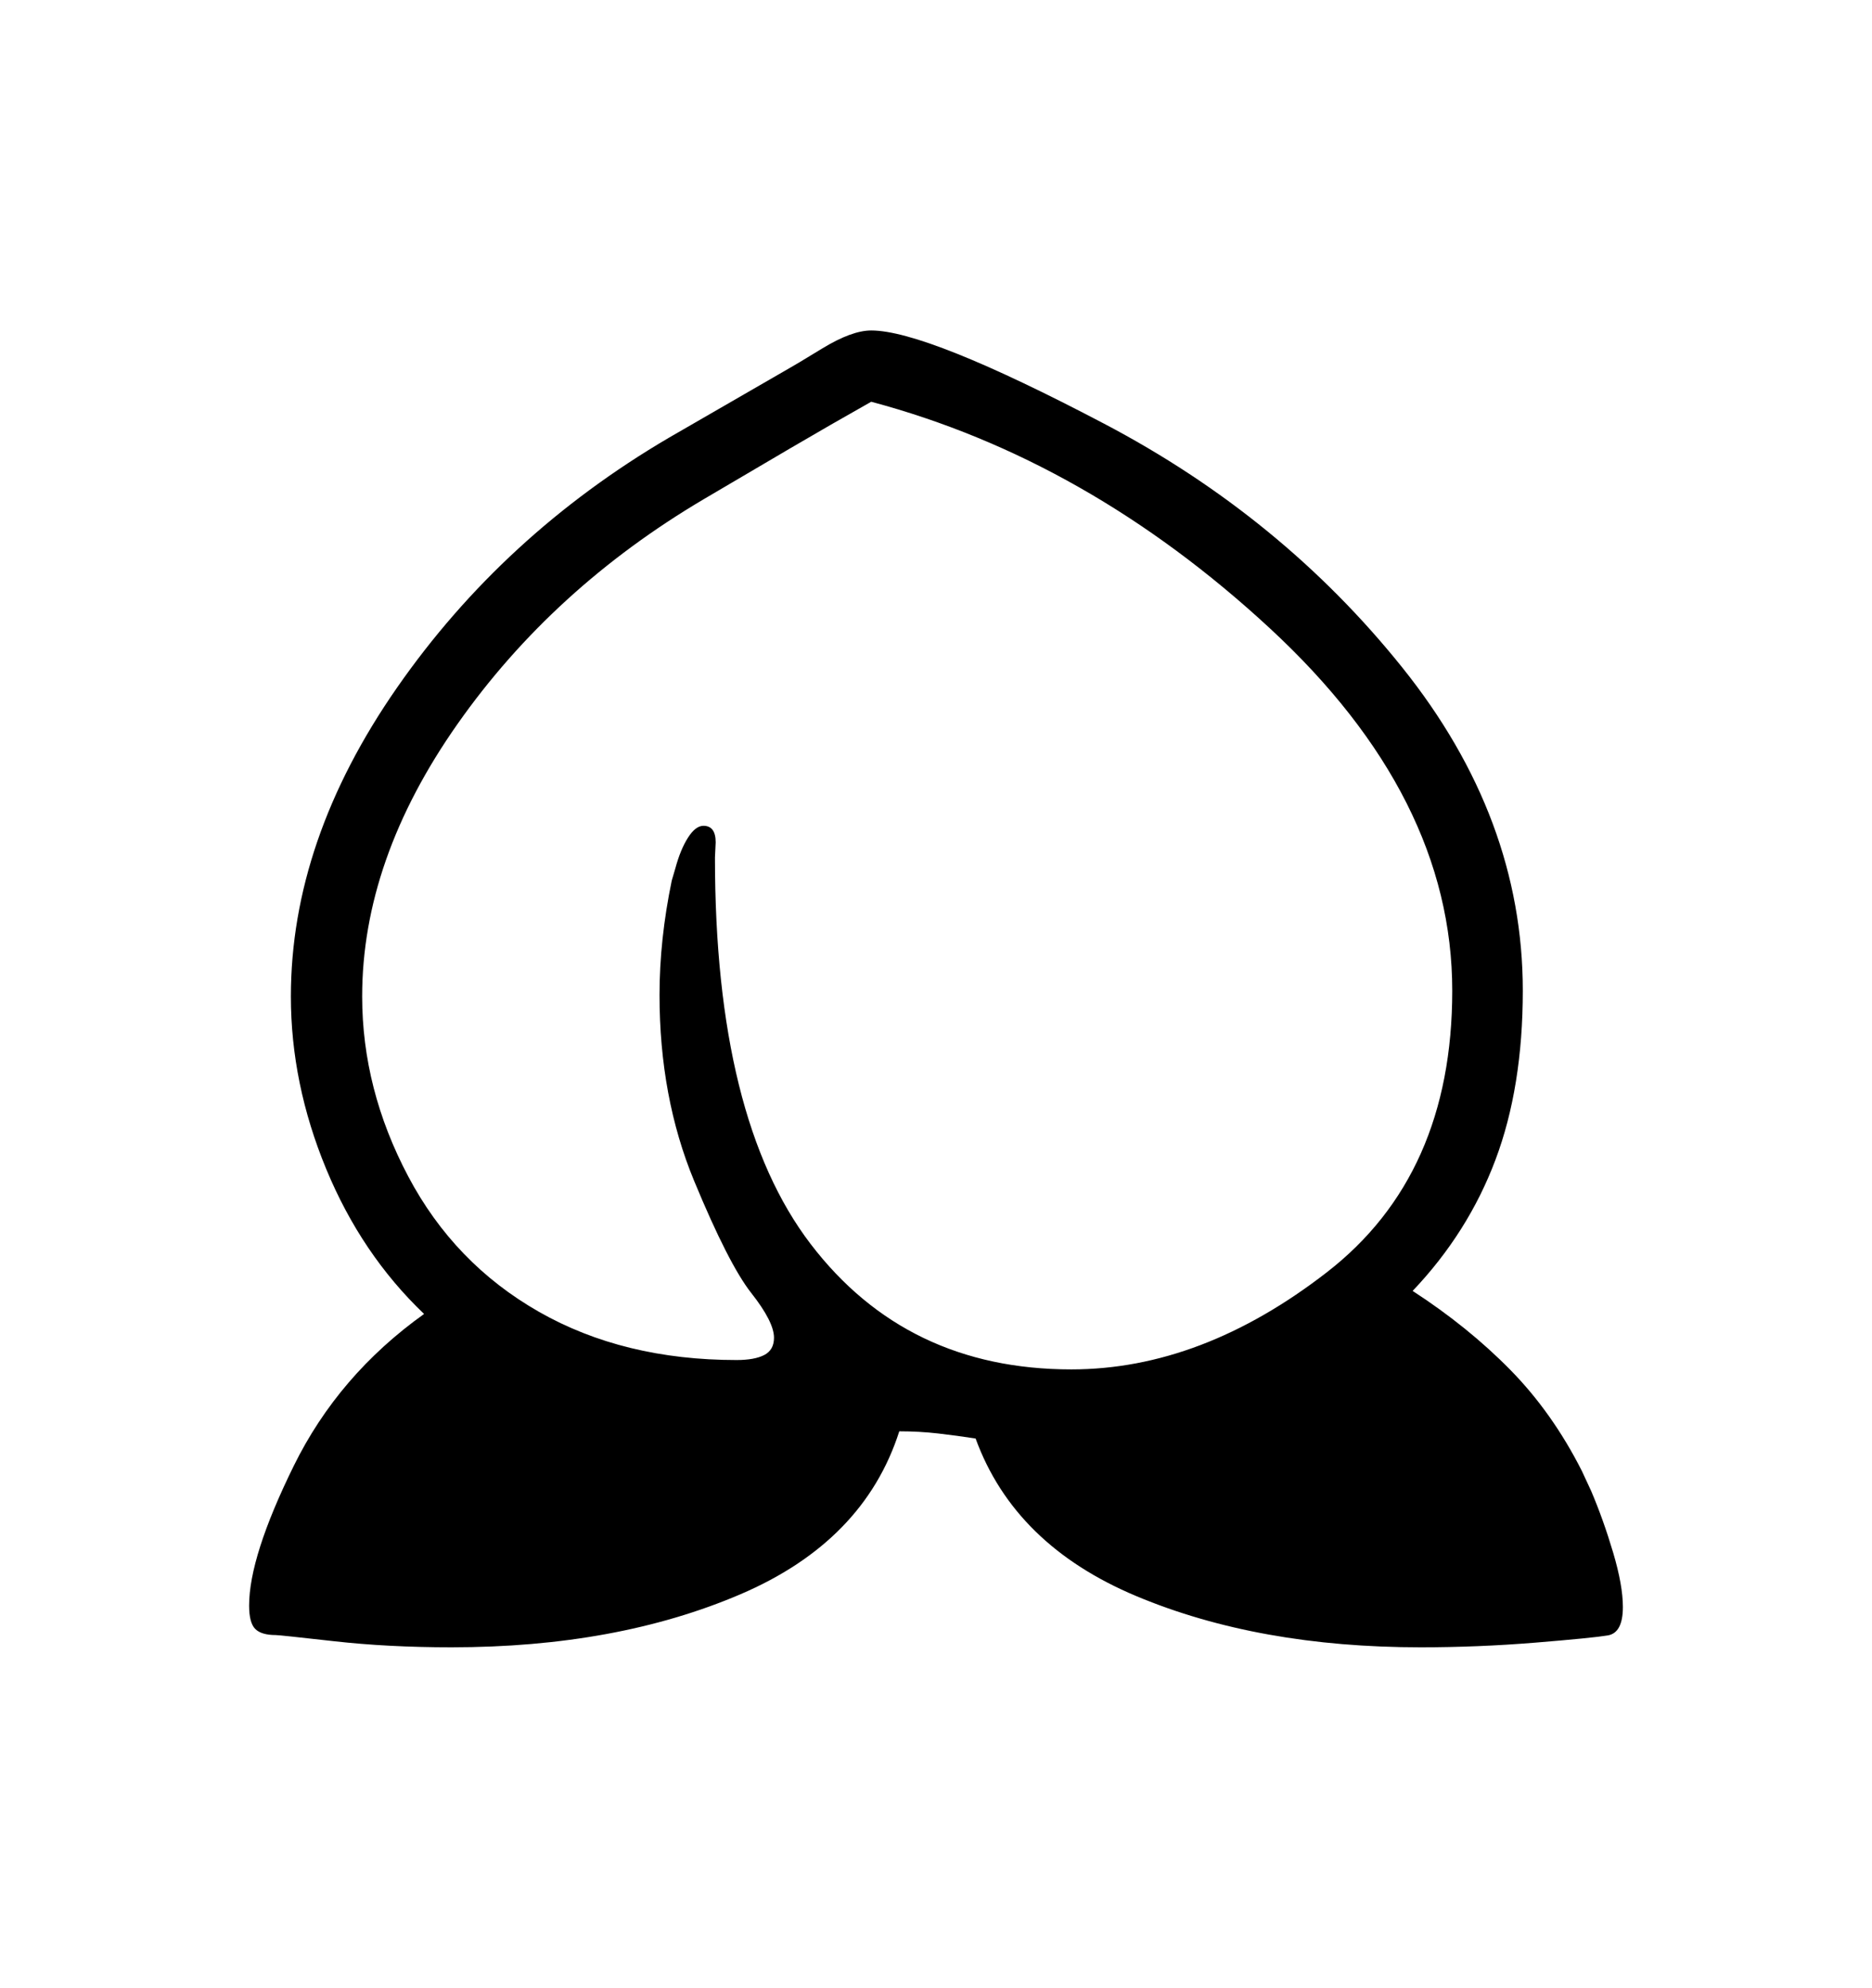 <svg viewBox="0 0 2600 2760.837" xmlns="http://www.w3.org/2000/svg"><path d="M2210 2071q17 40 30.5 85.5t13.5 75.5q0 36-21 39.5t-100.5 10-159.5 6.5q-225 0-394.5-71T1355 1998q-26-4-52-7t-54-3q-49 153-221 226.5T627 2288q-88 0-163.5-8.5T383 2271q-20 0-28.5-8.5T346 2230q0-68 62-194t181-211q-87-83-136-201.5T404 1384q0-217 147.5-429T929 608l168-97q4-2 45-27t68-25q77 0 323.5 129.5t414 338.5 167.5 449q0 134-38 235t-115 182q77 50 135.5 109.5T2197 2043zM1763.5 872.5Q1510 638 1210 558q-55 31-113 65l-119 70q-210 124-342.5 312.5T503 1384q0 129 64 250t181.5 188 274.5 67q25 0 38.5-7t13.5-24q0-22-31.5-62T964 1640t-48-258q0-77 17-159l5-17q7-26 17.5-42.5T977 1147q17 0 17 23l-1 21q0 363 133 537t362 174q181 0 355-135t174-391q0-269-253.5-503.5z"/></svg>